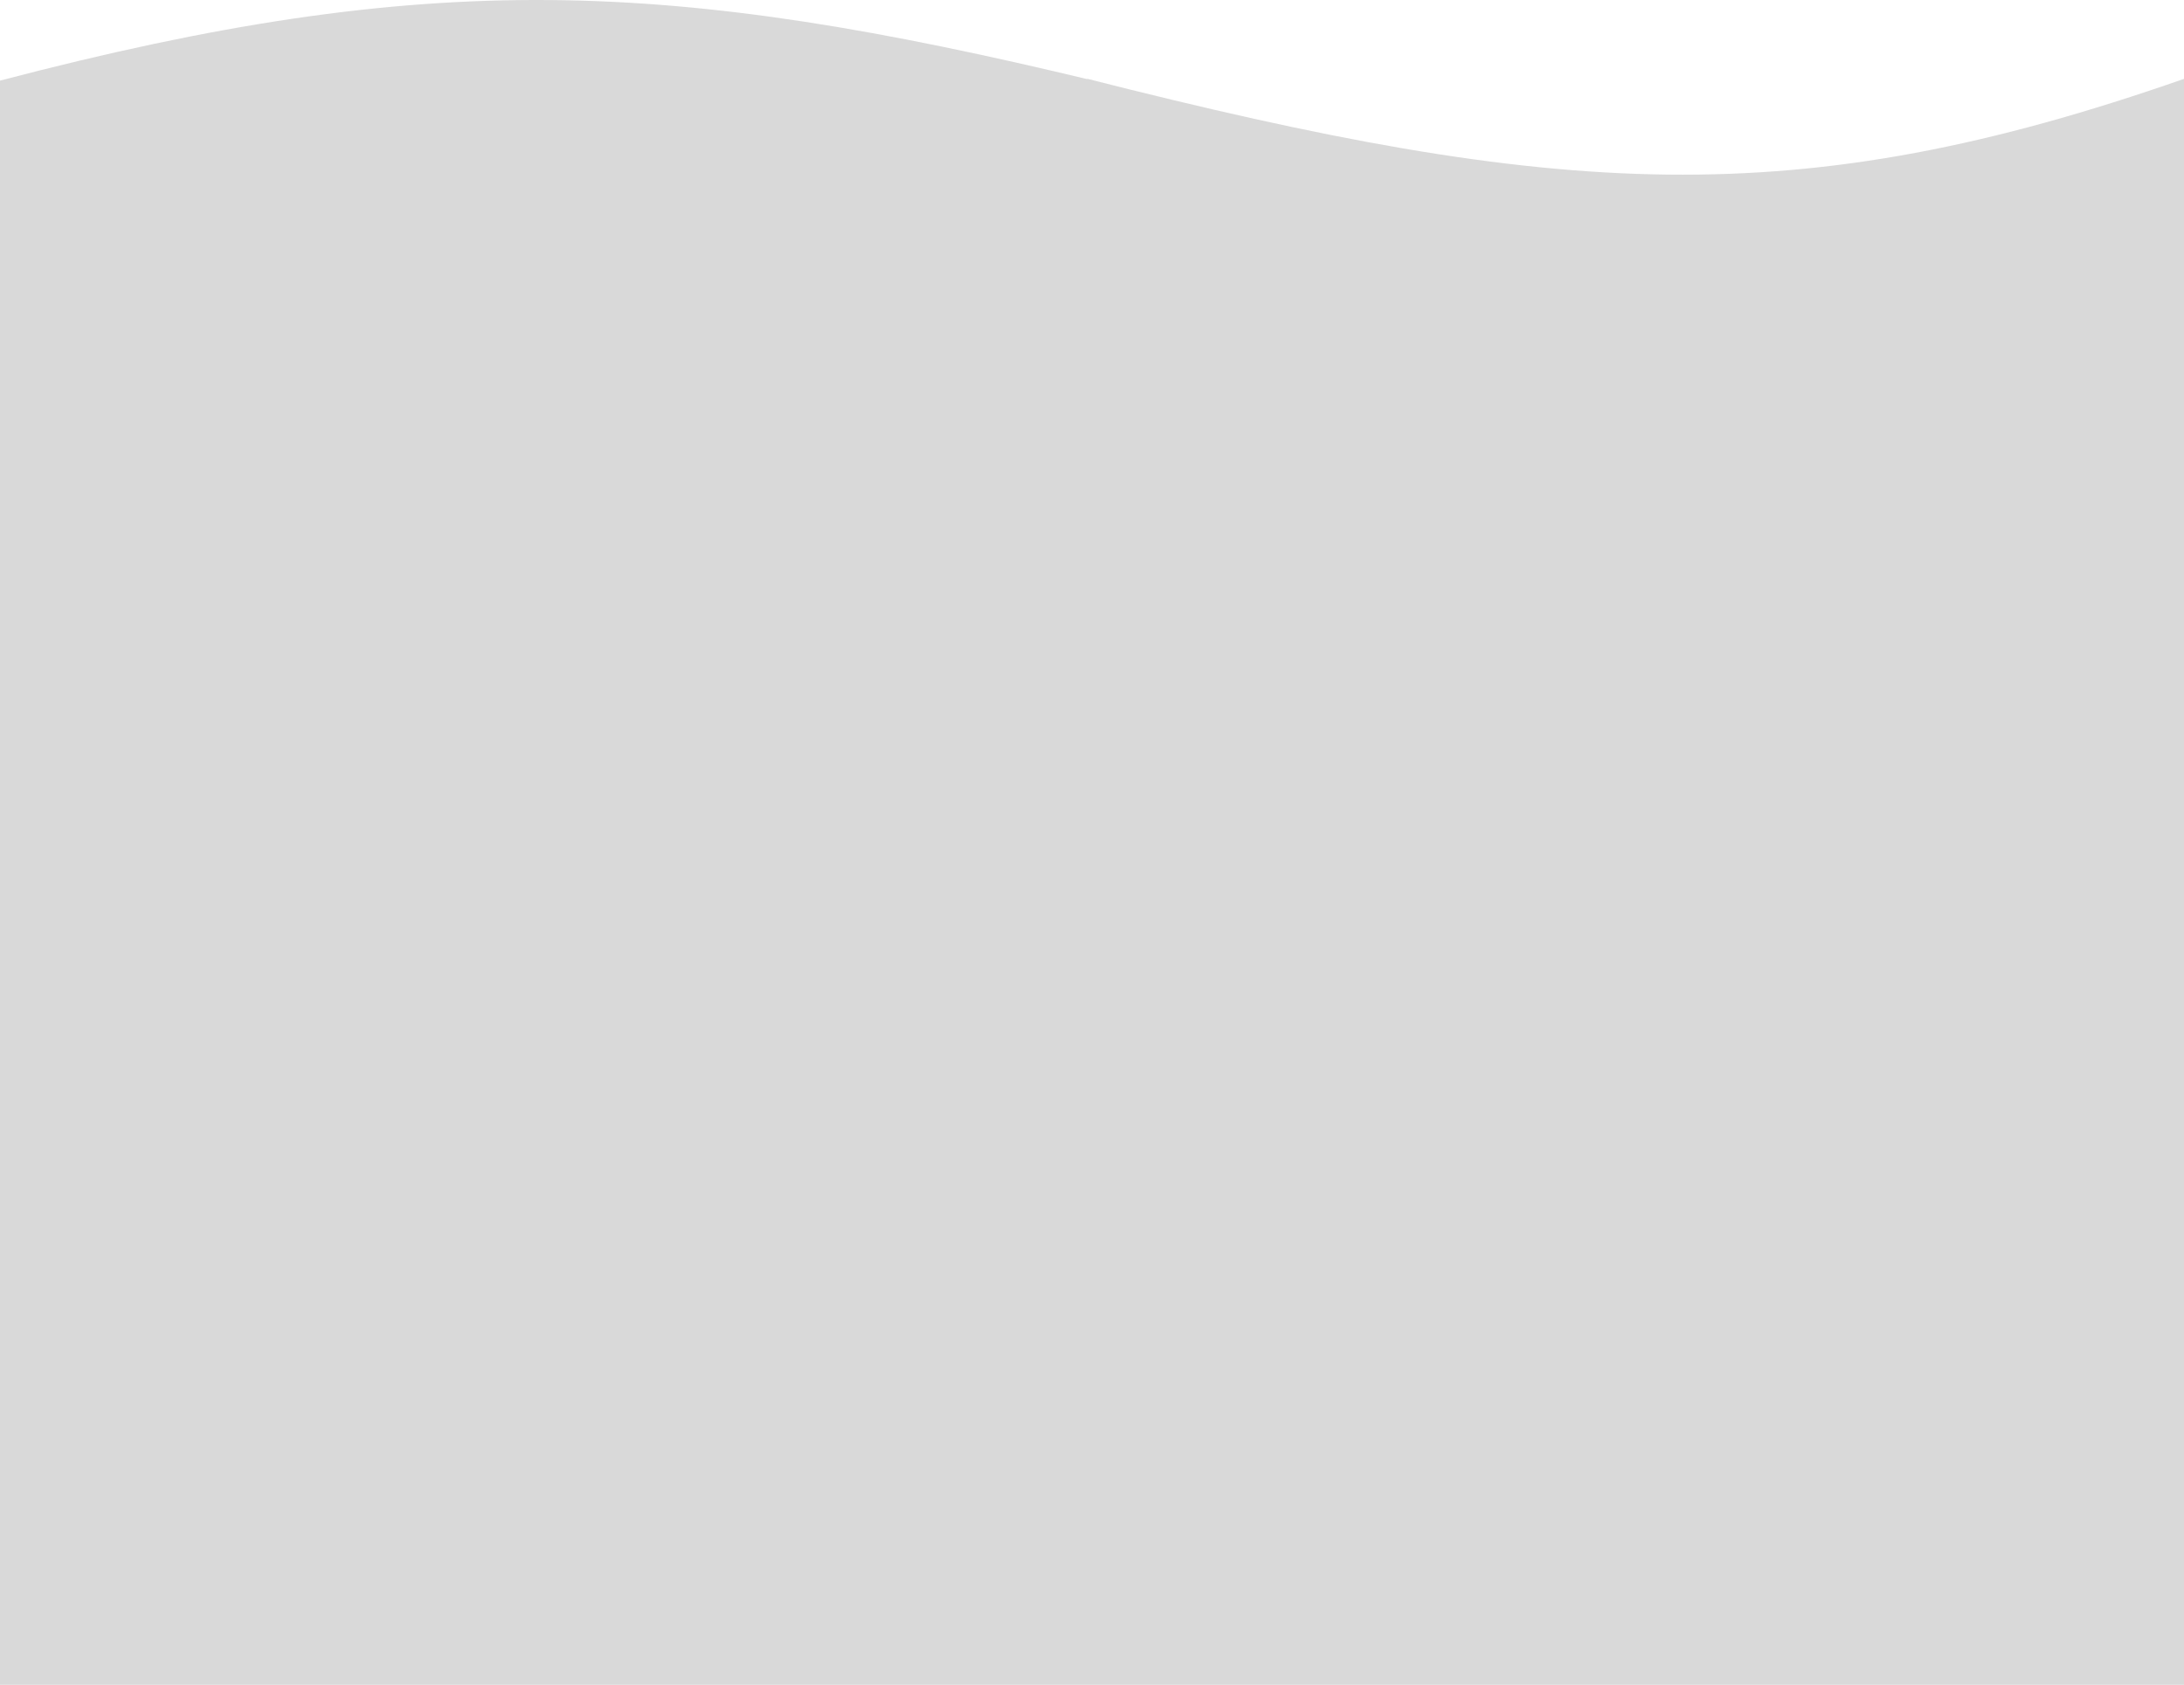 <svg width="1440" height="1111" viewBox="0 0 1440 1111" fill="none" xmlns="http://www.w3.org/2000/svg">
<path d="M1440 52C1184.29 141.363 1028.07 130.98 716.996 52V442H1440V52Z" fill="#D9D9D9"/>
<path d="M721.001 53.166C442.106 -13.941 284.541 -21.405 7.82013e-05 53.166V443.166H721.001V53.166Z" fill="#D9D9D9"/>
<path d="M-2 370H1440V1111H-2V370Z" fill="#D9D9D9"/>
</svg>
